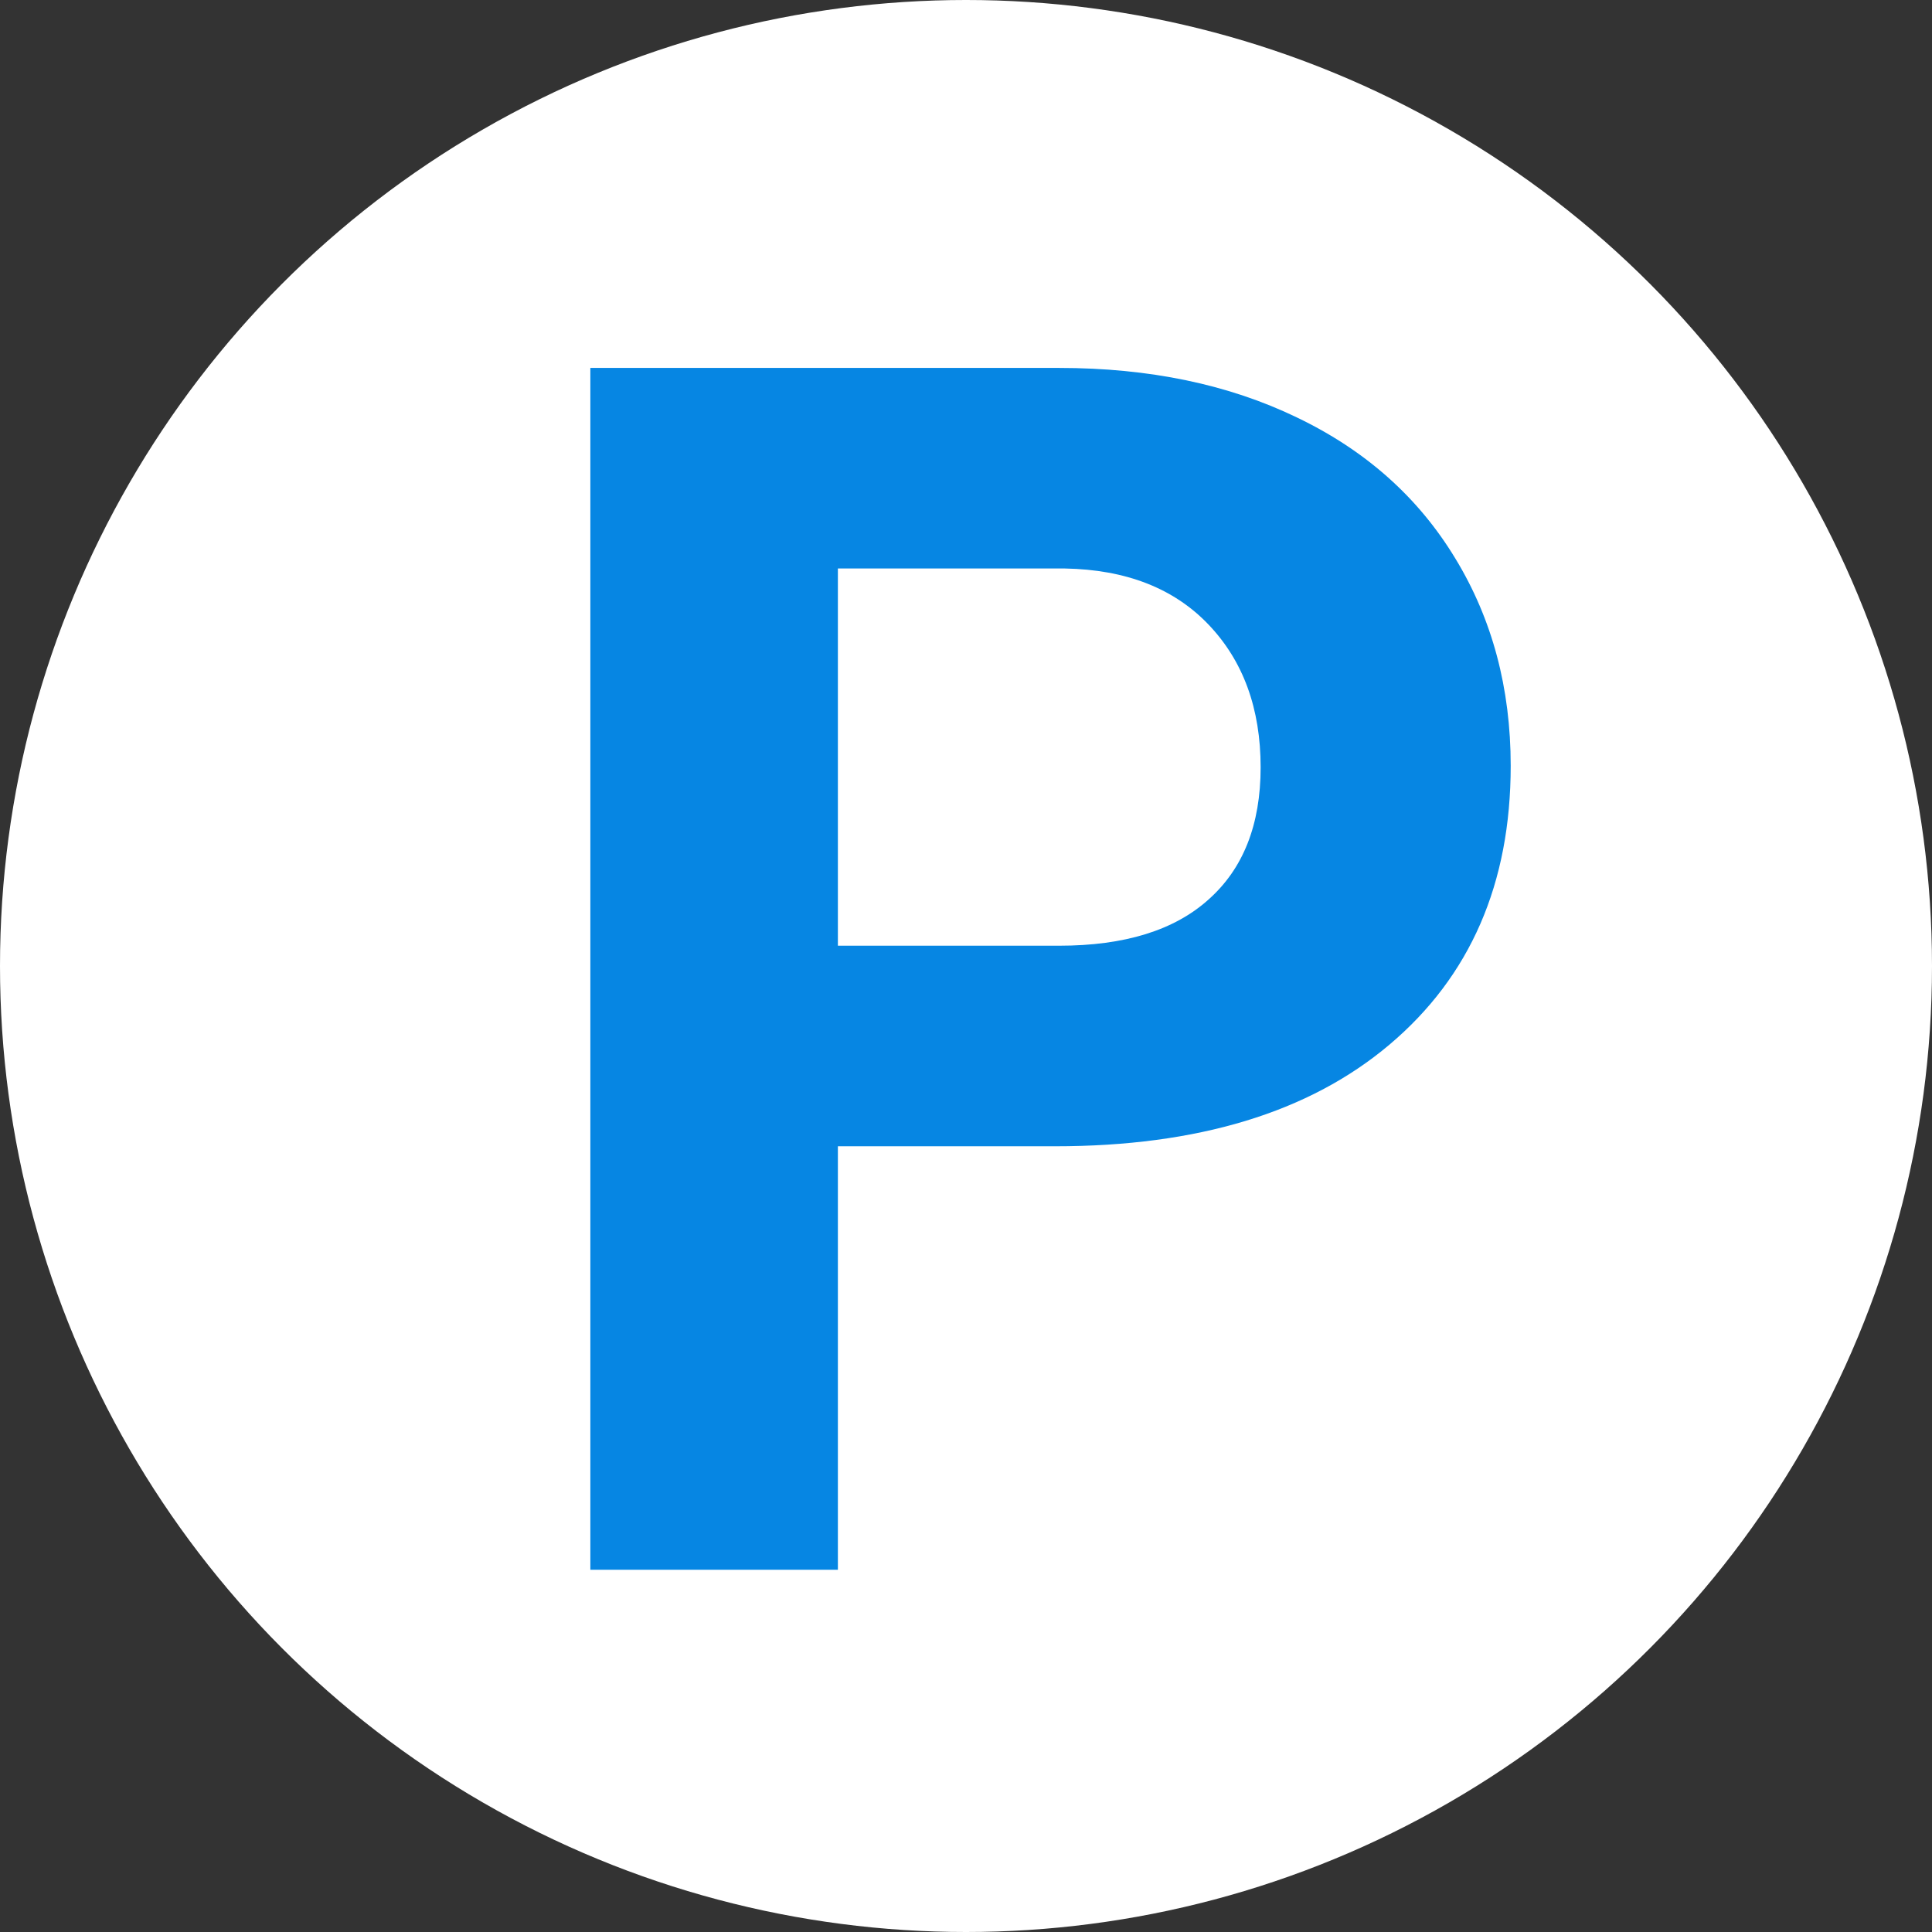 <svg width="16" height="16" viewBox="0 0 16 16" fill="none" xmlns="http://www.w3.org/2000/svg">
<rect x="0" y="0" width="16" height="16" fill="#333333" stroke="none"/>
<circle cx="8" cy="8" r="8" fill="white"/>
<path d="M6.939 9.493V13H4.889V3.047H8.771C9.519 3.047 10.175 3.184 10.74 3.457C11.31 3.73 11.747 4.12 12.053 4.626C12.358 5.127 12.511 5.699 12.511 6.342C12.511 7.317 12.176 8.087 11.506 8.652C10.841 9.213 9.918 9.493 8.737 9.493H6.939ZM6.939 7.832H8.771C9.314 7.832 9.726 7.704 10.009 7.449C10.296 7.194 10.44 6.829 10.44 6.355C10.44 5.868 10.296 5.474 10.009 5.173C9.722 4.872 9.325 4.717 8.819 4.708H6.939V7.832Z" fill="#0686E3"/>
</svg>

